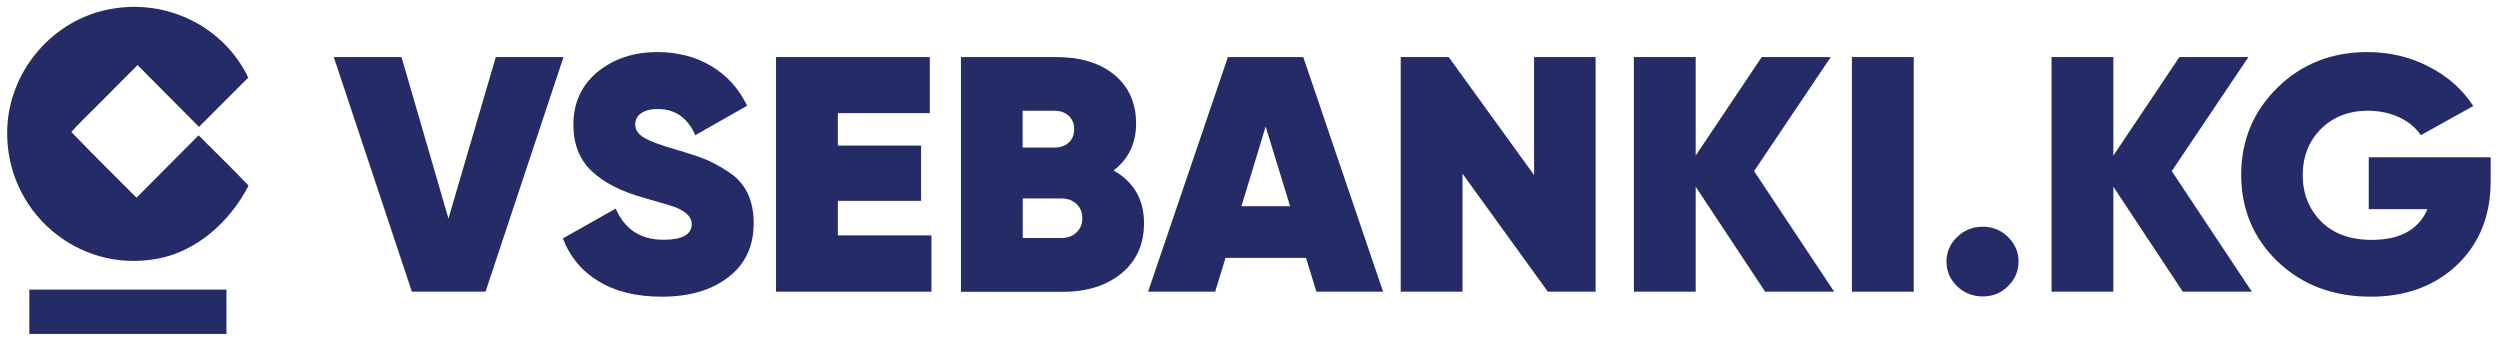 <?xml version="1.0" encoding="utf-8"?>
<!-- Generator: Adobe Illustrator 25.4.1, SVG Export Plug-In . SVG Version: 6.00 Build 0)  -->
<svg version="1.1" id="Layer_1" xmlns="http://www.w3.org/2000/svg" xmlns:xlink="http://www.w3.org/1999/xlink" x="0px" y="0px"
	 viewBox="0 0 1901 257.4" style="enable-background:new 0 0 1901 257.4;" xml:space="preserve">
<style type="text/css">
	.st0{fill:#242B66;}
</style>
<g id="Layer_2_00000072965074344259308000000017161742729262731655_">
	<g>
		<path class="st0" d="M188.7,59.1c-12.5,12.5-24.8,24.8-37.4,37.4c-15.2-15.3-30.6-30.8-46.7-47C93.4,60.8,82.9,71.2,72.5,81.7
			c-4.9,4.9-13.6,13.3-18.2,18.6l2.8,3c15.3,15.8,31,31.3,46.7,47c15.8-15.9,31.3-31.4,47.2-47.4c12.8,12.8,26.1,25.7,37.7,37.9
			c0.1,0.3,0.3,0.4,0.3,0.4c-14.2,27.4-39.2,49.9-69.2,55.5C58.7,208.2,3.5,160.2,5.5,98C6.9,55.3,38,17.4,79.6,7.8
			c43.1-10,87.2,9.7,107.6,48C187.8,57,188.3,58.3,188.7,59.1z"/>
		<path class="st0" d="M172.2,253.9c-49.5,0-100.5,0-149.9,0c0-11.4,0-22.4,0-33.7c49.4,0,100.4,0,149.9,0
			C172.2,231.2,172.2,242.2,172.2,253.9z"/>
	</g>
</g>
<g>
	<path class="st0" d="M369.2,221.8h-56L253.8,43.4h51.5L341,166.2l36-122.8h51.5L369.2,221.8z"/>
	<path class="st0" d="M503.1,225.6c-19.1,0-35.1-3.9-47.9-11.7c-12.9-7.8-21.9-18.7-27.2-32.6l40.2-22.7
		c6.8,15.8,18.9,23.7,36.3,23.7c14.4,0,21.5-4,21.5-12c0-5.1-4.1-9.3-12.3-12.7c-2.8-1-10.5-3.3-23.1-6.9
		c-17.9-4.9-31.4-11.8-40.7-20.6c-9.3-8.8-13.9-20.6-13.9-35.2c0-16.5,6-29.8,18.1-40c12.4-10.2,27.7-15.3,45.7-15.3
		c15.4,0,29.1,3.5,41,10.6c11.9,7.1,21,17.1,27.3,30.2l-39.4,22.4c-5.8-13.2-15.3-19.9-28.6-19.9c-5.4,0-9.6,1.1-12.6,3.2
		c-3,2.1-4.5,5-4.5,8.5c0,3.9,2.1,7.2,6.4,9.9c4.3,2.7,12.7,5.9,25.1,9.4c9.3,2.7,16.5,5.1,21.5,7.1c5.8,2.4,11.7,5.6,17.9,9.7
		c12.8,8.2,19.2,21.1,19.2,39c0,17.5-6.4,31.2-19.2,41C541.1,220.7,524.2,225.6,503.1,225.6z"/>
	<path class="st0" d="M637.1,152.7V179h71.2v42.8H590.1V43.4H707V86h-69.9v24.7h63.3v42H637.1z"/>
	<path class="st0" d="M846.8,129.6c15.4,8.8,23.1,22.2,23.1,40c0,16-5.6,28.6-16.8,38c-11.4,9.5-26.4,14.3-44.9,14.3h-77.5V43.4
		h72.5c18.6,0,33.3,4.5,44.3,13.6c10.9,9.1,16.4,21.4,16.4,37.1C863.8,109.1,858.1,120.9,846.8,129.6z M801.8,84.2h-24.2v28h24.2
		c4.4,0,8-1.2,10.8-3.7c2.8-2.5,4.2-5.9,4.2-10.3c0-4.2-1.4-7.6-4.2-10.2C809.8,85.5,806.2,84.2,801.8,84.2z M777.7,181h29.2
		c4.7,0,8.6-1.4,11.6-4.2c3-2.8,4.5-6.4,4.5-10.8c0-4.6-1.5-8.2-4.5-11c-3-2.7-6.8-4.1-11.6-4.1h-29.2V181z"/>
	<path class="st0" d="M1051.7,221.8H1001l-7.9-25.7h-61.2l-7.9,25.7h-51l60.7-178.4H991L1051.7,221.8z M962.4,96.2L944,156.8h37
		L962.4,96.2z"/>
	<path class="st0" d="M1166.5,133.1V43.4h46.8v178.4H1177l-64.9-89.7v89.7h-47V43.4h36.5L1166.5,133.1z"/>
	<path class="st0" d="M1333.8,130.1l60.9,91.7h-52.5l-52.8-79.8v79.8h-47V43.4h47v74.9l50.2-74.9h52.5L1333.8,130.1z"/>
	<path class="st0" d="M1408.2,221.8V43.4h47v178.4H1408.2z"/>
	<path class="st0" d="M1507.7,225.4c-7.7,0-14.2-2.6-19.6-7.8c-5.3-5.2-8-11.4-8-18.7c0-7.3,2.7-13.5,8.1-18.7
		c5.4-5.2,11.9-7.8,19.4-7.8c7.5,0,14,2.6,19.3,7.8c5.3,5.2,8,11.4,8,18.7c0,7.3-2.7,13.5-8,18.7
		C1521.7,222.8,1515.3,225.4,1507.7,225.4z"/>
	<path class="st0" d="M1651.4,130.1l60.9,91.7h-52.5L1607,142v79.8h-47V43.4h47v74.9l50.2-74.9h52.5L1651.4,130.1z"/>
	<path class="st0" d="M1801.2,119.6h92.7v18.1c0,26.2-8.5,47.4-25.5,63.7c-17,16.1-38.9,24.2-65.7,24.2c-28.5,0-52.2-8.9-70.9-26.8
		c-18.4-17.8-27.6-39.8-27.6-66c0-26,9.2-48.1,27.6-66.2c18.4-18,41.2-27,68.3-27c17,0,32.7,3.7,47,11.2
		c14.2,7.3,25.4,17.2,33.6,29.8l-39.9,22.2c-3.7-5.6-9.1-10.1-16.3-13.5c-7.2-3.4-15.2-5.1-23.9-5.1c-14.5,0-26.4,4.6-35.7,13.8
		c-9.3,9.3-13.9,21.1-13.9,35.2c0,13.9,4.6,25.6,13.7,34.9c9.3,9.5,22.2,14.3,38.9,14.3c21.4,0,35.5-7.8,42.3-23.4h-44.7V119.6z"/>
</g>
</svg>
